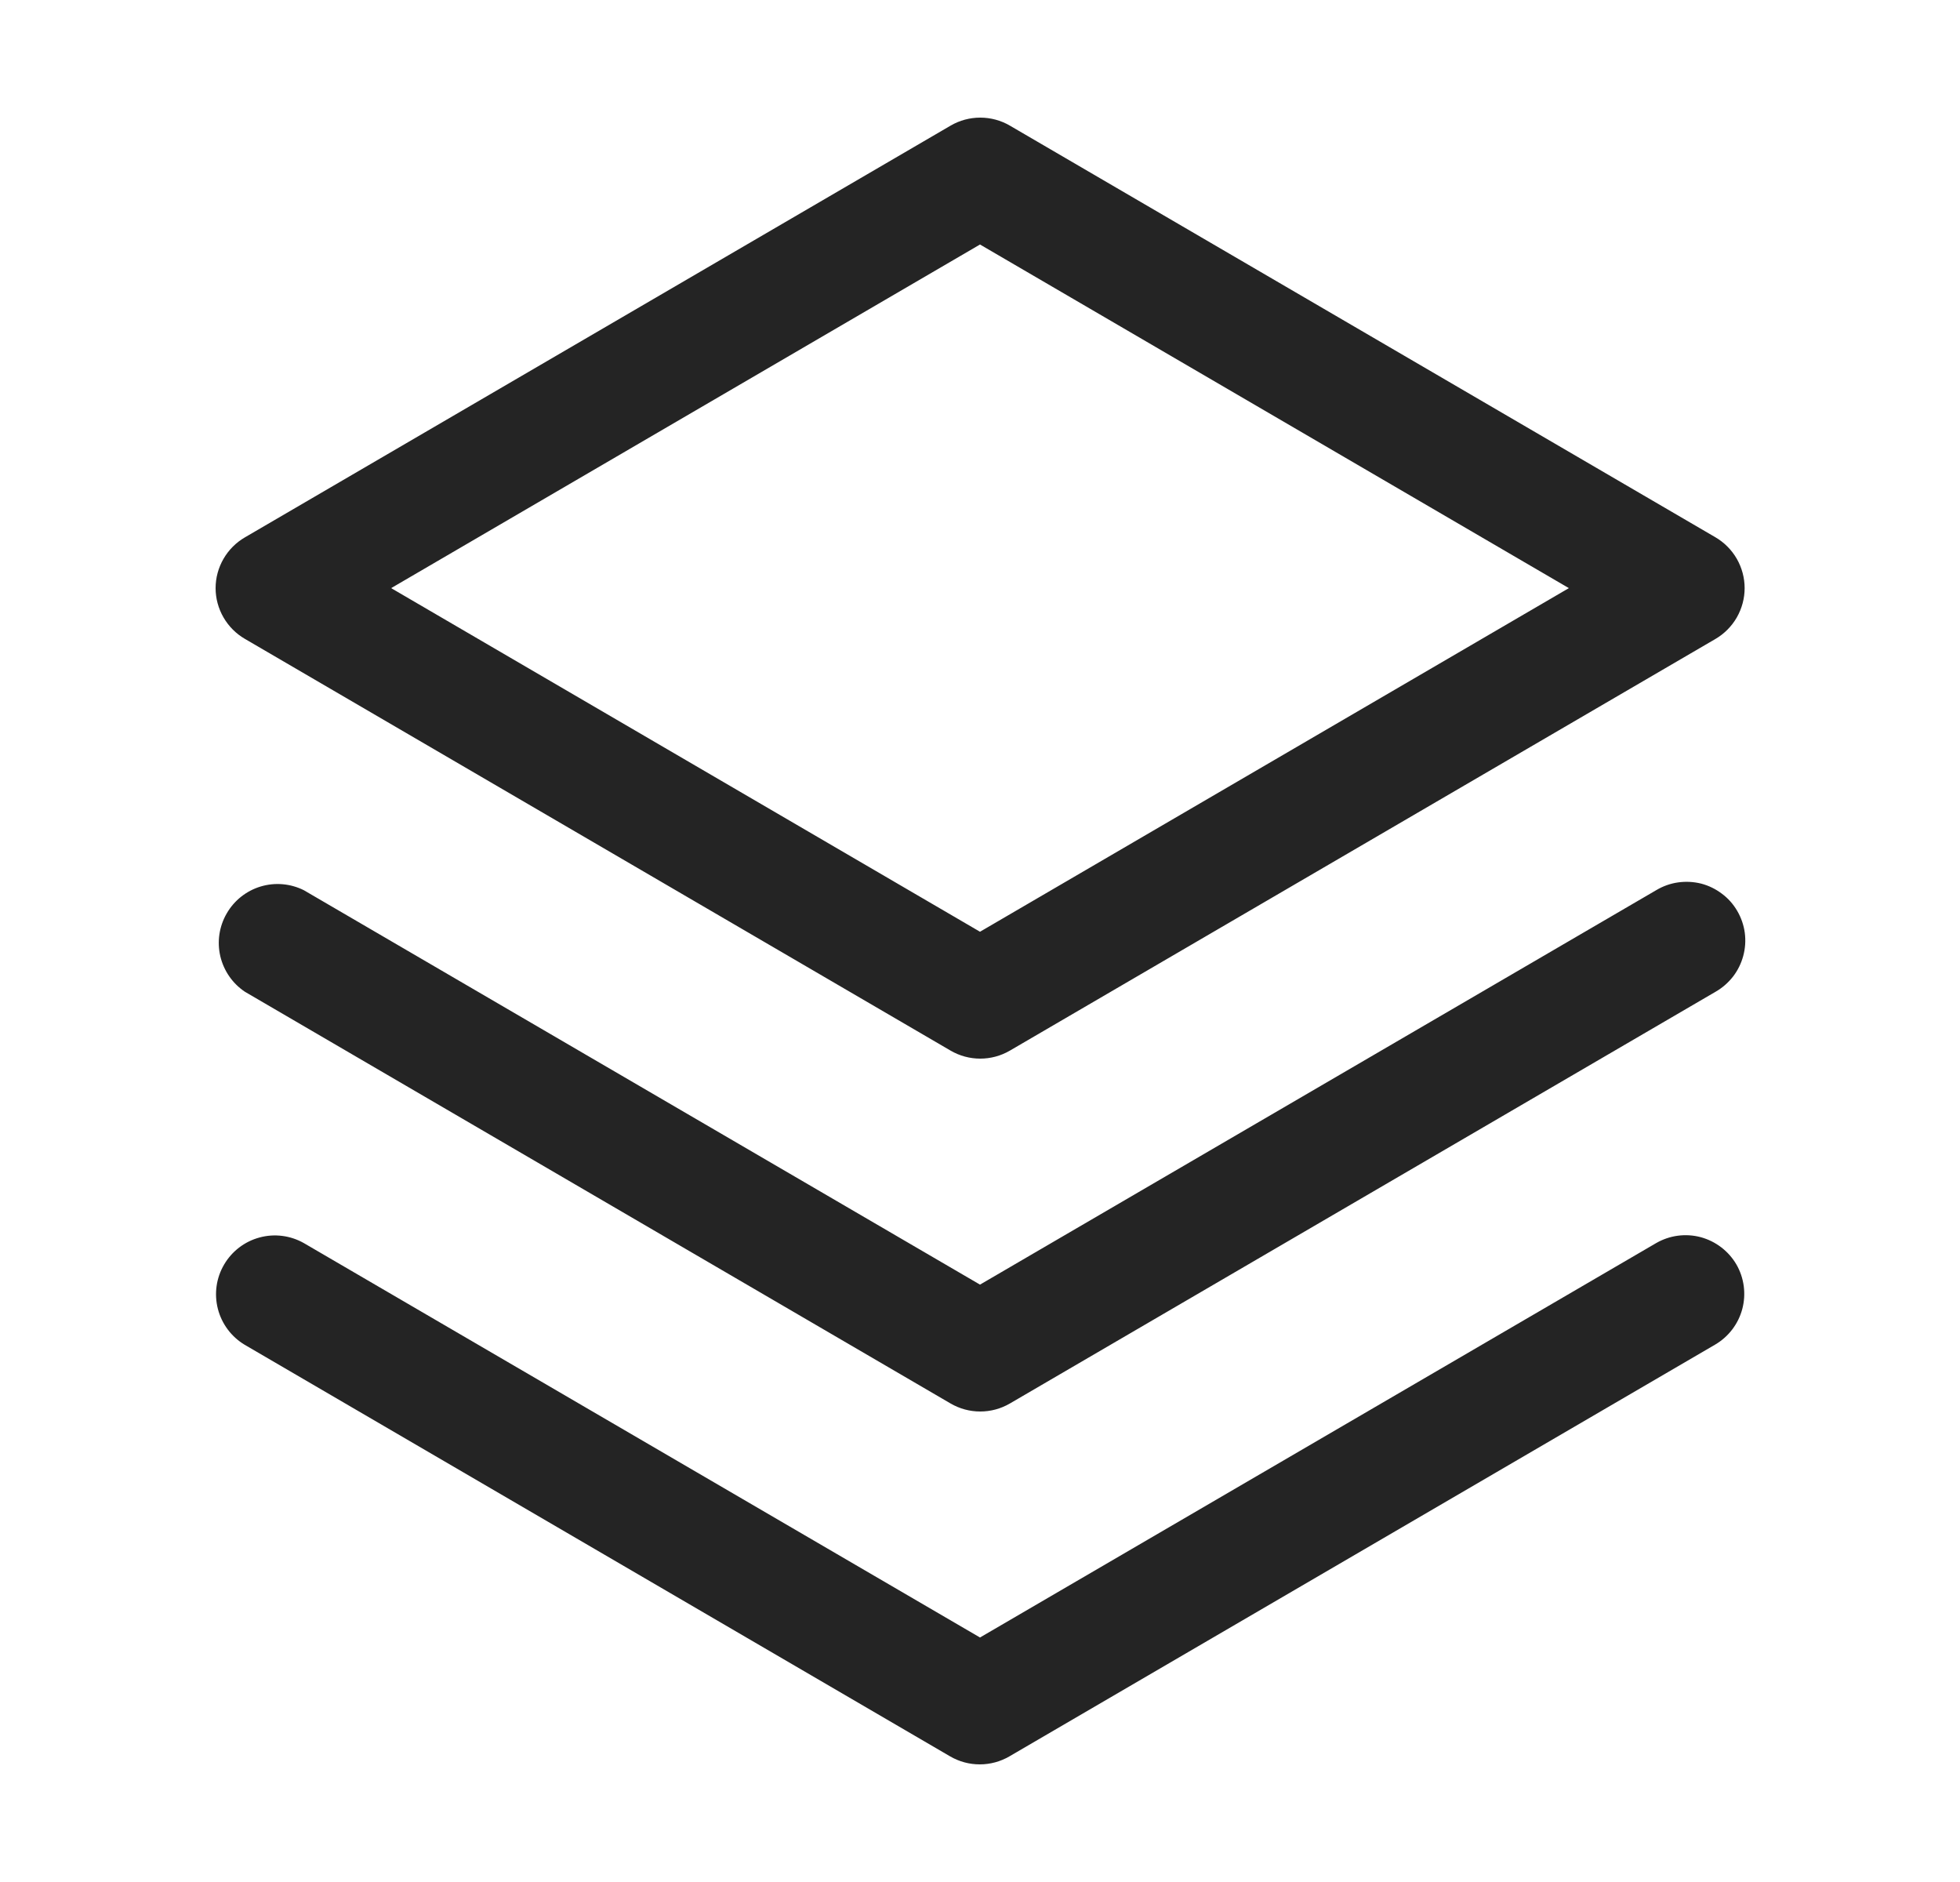 <?xml version="1.0" encoding="UTF-8" standalone="no"?><svg width='25' height='24' viewBox='0 0 25 24' fill='none' xmlns='http://www.w3.org/2000/svg'>
<path d='M22.148 16.125C22.247 16.297 22.274 16.501 22.223 16.693C22.172 16.884 22.047 17.048 21.875 17.148L12.875 22.398C12.76 22.465 12.63 22.5 12.497 22.5C12.364 22.5 12.234 22.465 12.119 22.398L3.119 17.148C2.95 17.046 2.828 16.882 2.779 16.691C2.73 16.5 2.758 16.297 2.858 16.127C2.957 15.957 3.12 15.832 3.31 15.781C3.5 15.729 3.703 15.755 3.875 15.852L12.5 20.882L21.125 15.852C21.297 15.753 21.501 15.726 21.693 15.777C21.884 15.829 22.048 15.954 22.148 16.125ZM21.125 11.352L12.5 16.382L3.875 11.352C3.704 11.267 3.507 11.25 3.325 11.305C3.142 11.36 2.987 11.483 2.892 11.648C2.796 11.813 2.767 12.008 2.81 12.194C2.854 12.38 2.966 12.542 3.125 12.648L12.125 17.898C12.24 17.965 12.37 18 12.503 18C12.636 18 12.766 17.965 12.881 17.898L21.881 12.648C21.967 12.599 22.043 12.533 22.104 12.455C22.165 12.376 22.209 12.287 22.235 12.191C22.261 12.095 22.268 11.995 22.255 11.896C22.242 11.798 22.209 11.703 22.159 11.617C22.109 11.531 22.043 11.456 21.963 11.397C21.884 11.337 21.794 11.293 21.698 11.268C21.601 11.244 21.501 11.239 21.403 11.253C21.305 11.267 21.21 11.301 21.125 11.352ZM2.75 7.5C2.75 7.369 2.785 7.24 2.851 7.126C2.917 7.012 3.011 6.918 3.125 6.852L12.125 1.602C12.24 1.535 12.37 1.5 12.503 1.5C12.636 1.5 12.766 1.535 12.881 1.602L21.881 6.852C21.994 6.918 22.088 7.013 22.153 7.126C22.218 7.24 22.253 7.369 22.253 7.5C22.253 7.631 22.218 7.76 22.153 7.874C22.088 7.987 21.994 8.082 21.881 8.148L12.881 13.398C12.766 13.465 12.636 13.5 12.503 13.5C12.37 13.5 12.24 13.465 12.125 13.398L3.125 8.148C3.011 8.082 2.917 7.988 2.851 7.874C2.785 7.76 2.75 7.631 2.75 7.5ZM4.989 7.5L12.5 11.882L20.011 7.5L12.5 3.118L4.989 7.5Z' fill='#242424'/>
</svg>
